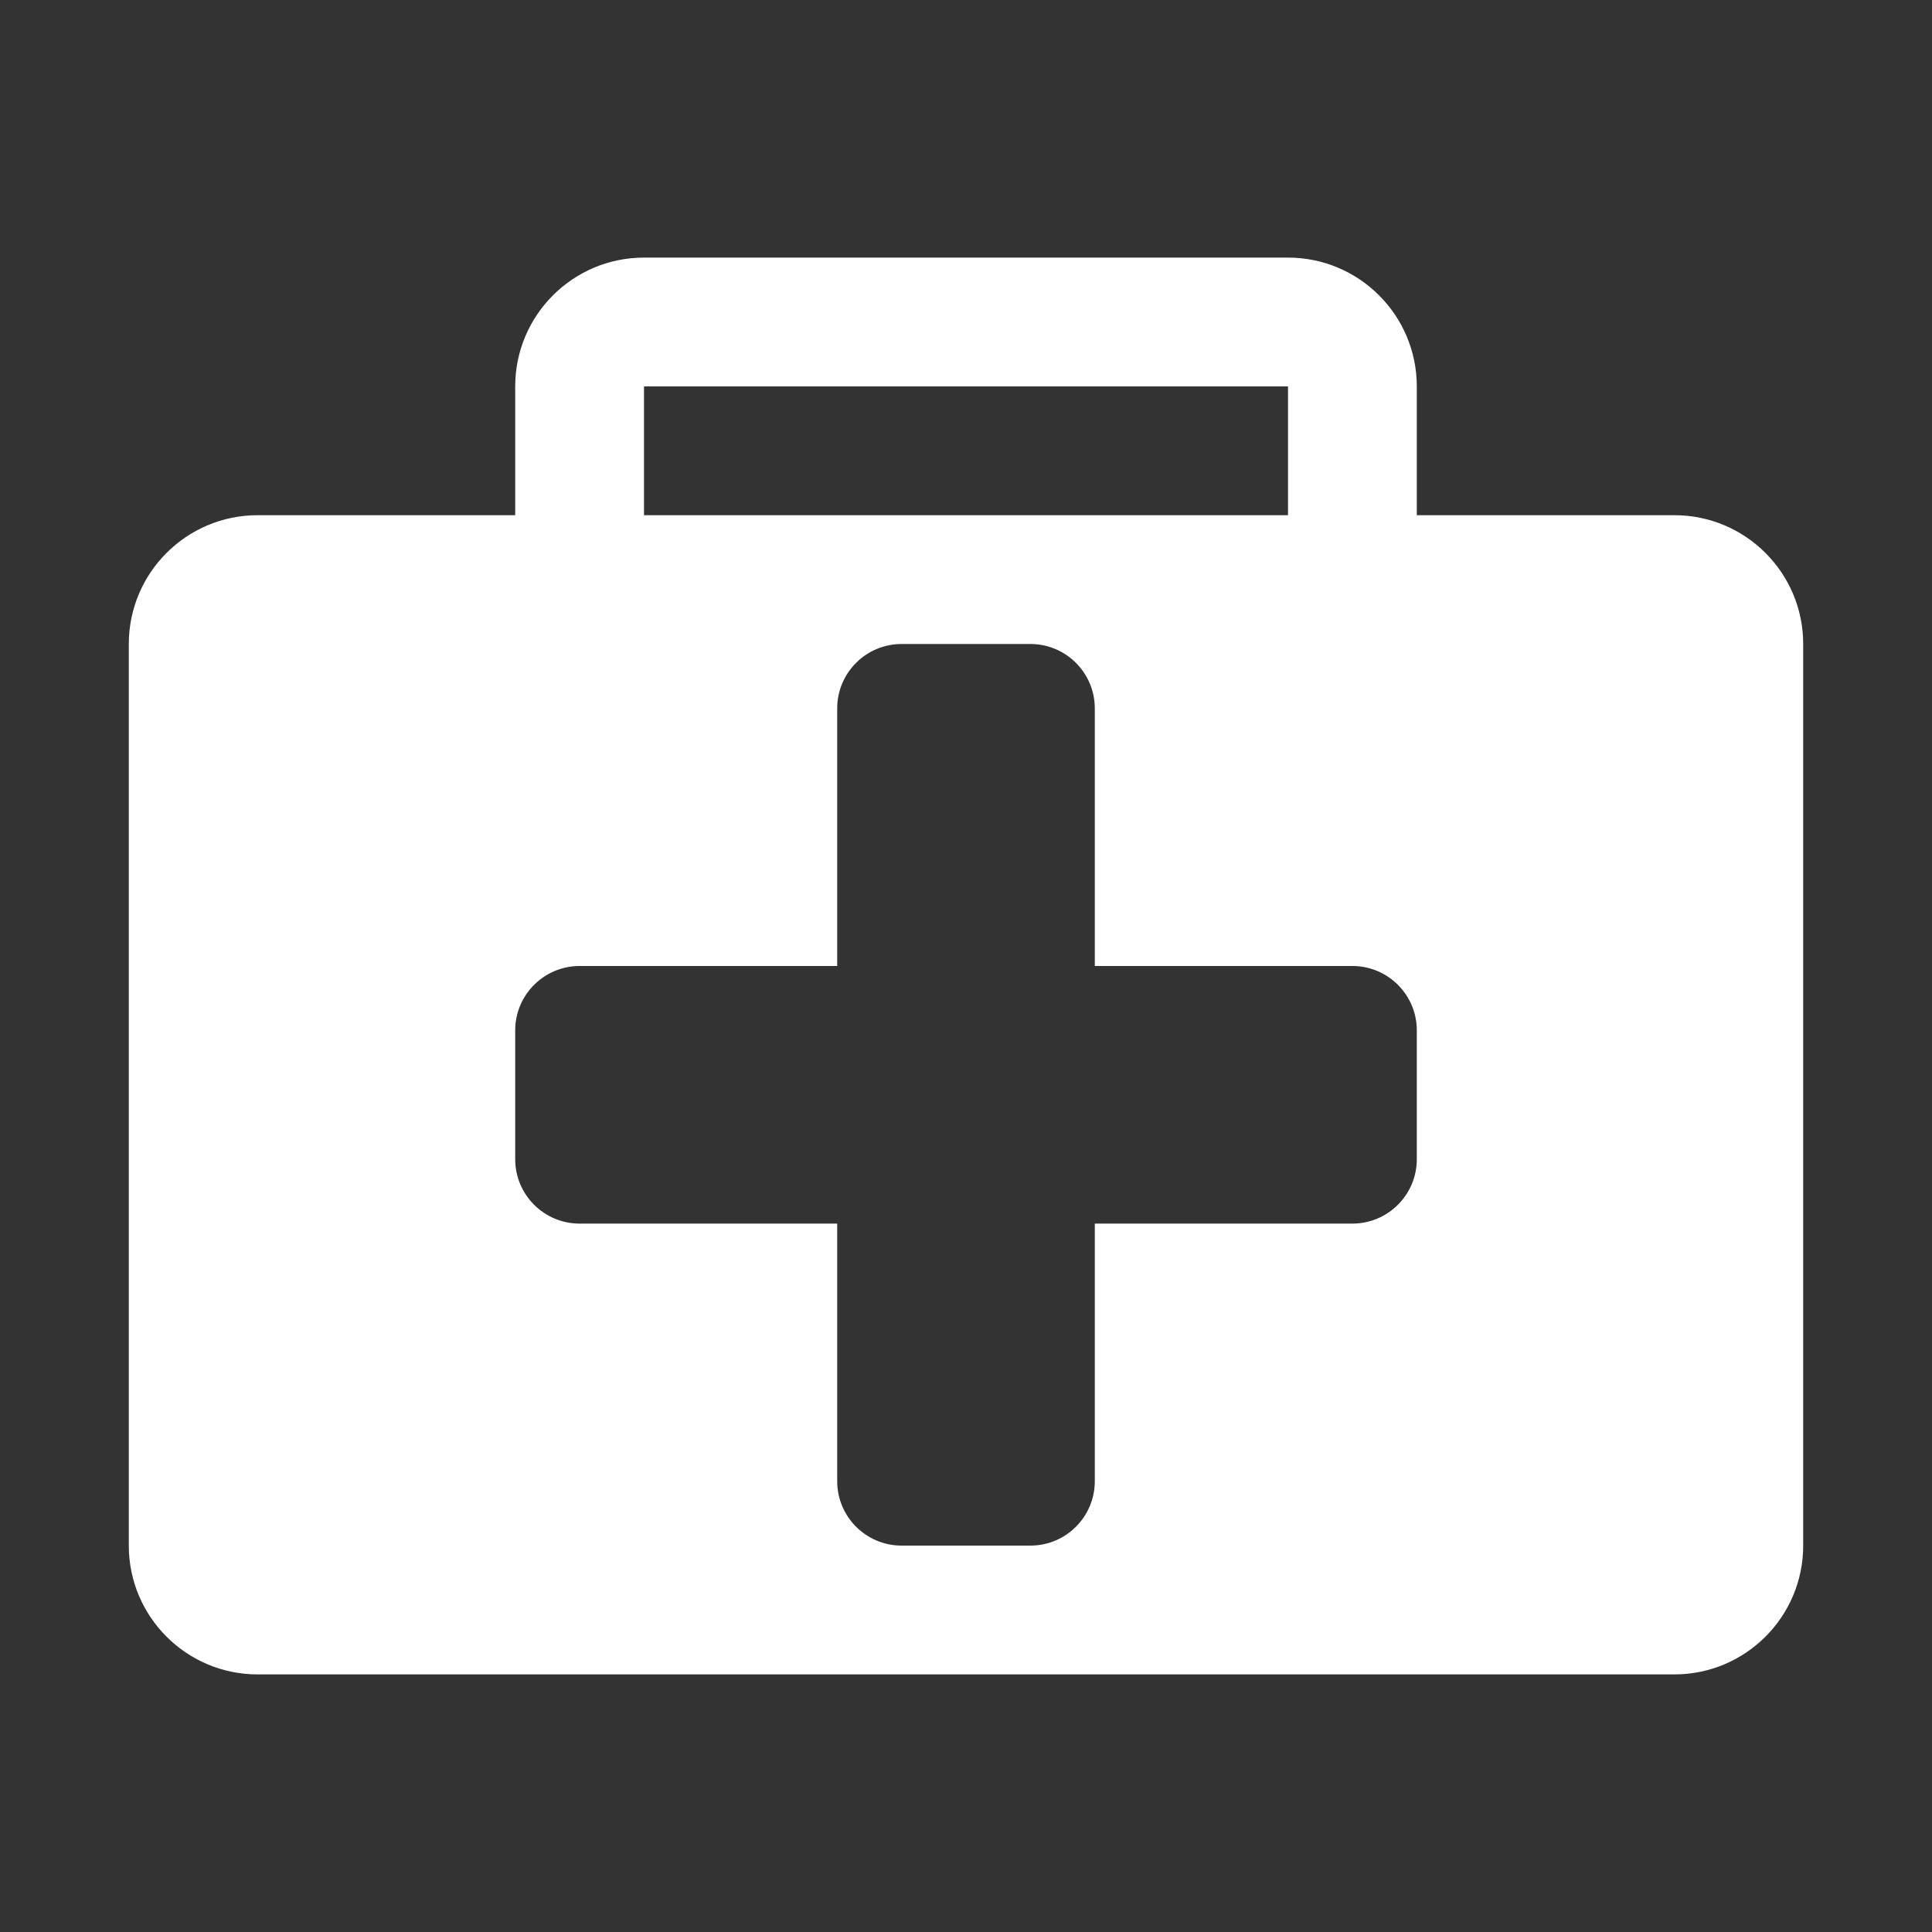 <svg version="1.1" xmlns="http://www.w3.org/2000/svg" xlink="http://www.w3.org/1999/xlink" x="0px" y="0px" width="15px" height="15px" viewBox="0 0 15 15" style="enable-background:new 0 0 15 15;" space="preserve"><rect x="0" y="0" width="15" height="15" fill="#333333" stroke="none"/><path d="M5,4L10,4L10,3L5,3L5,4ZM4,4L4,3C4,2.448,4.448,2,5,2L10,2C10.552,2,11,2.448,11,3L11,4L13,4C13.552,4,14,4.448,14,5L14,12C14,12.552,13.552,13,13,13L2,13C1.448,13,1,12.552,1,12L1,5C1,4.448,1.448,4,2,4L4,4ZM8.5,7.5L8.5,5.5C8.5,5.224,8.276,5,8,5L7,5C6.724,5,6.5,5.224,6.5,5.5L6.5,7.5L4.5,7.5C4.224,7.5,4,7.724,4,8L4,9C4,9.276,4.224,9.5,4.5,9.5L6.5,9.5L6.5,11.5C6.5,11.776,6.724,12,7,12L8,12C8.276,12,8.5,11.776,8.5,11.5L8.5,9.5L10.5,9.5C10.776,9.5,11,9.276,11,9L11,8C11,7.724,10.776,7.5,10.5,7.5L8.5,7.5Z" fill="#FFFFFF"/></svg>